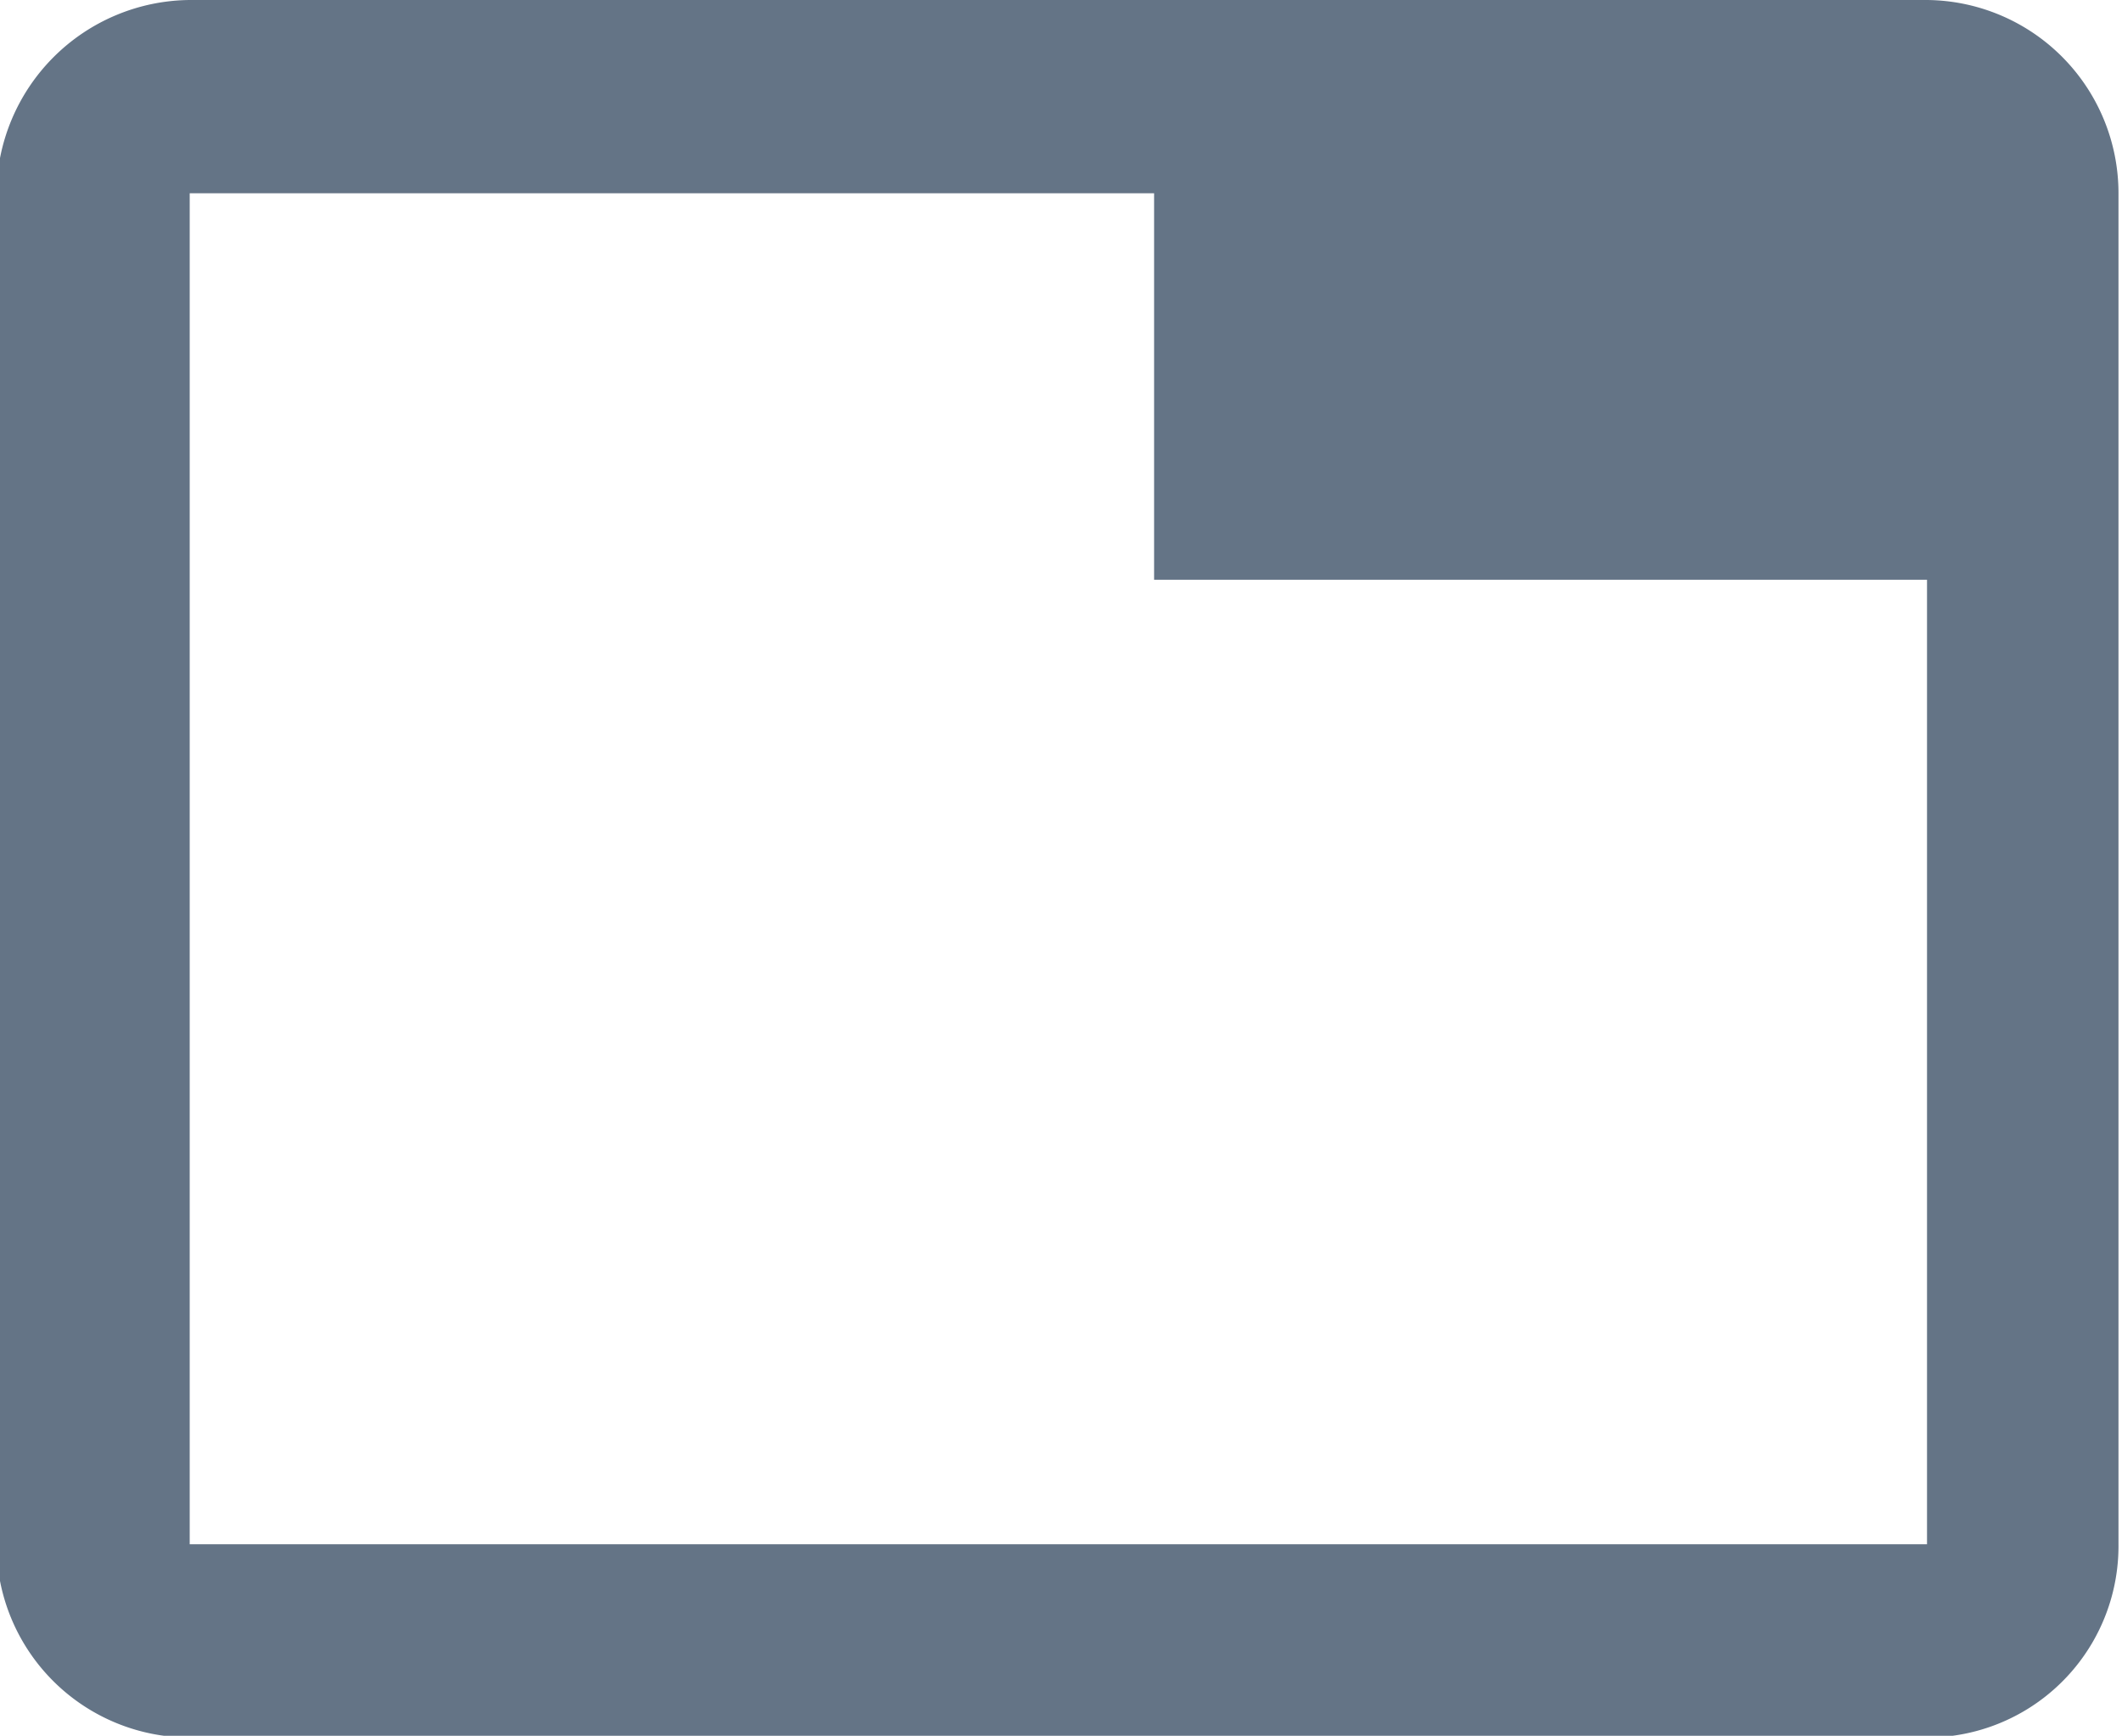 <svg id="Слой_1" data-name="Слой 1" xmlns="http://www.w3.org/2000/svg" viewBox="0 0 12.08 9.88"><defs><style>.cls-1{fill:#647486;}</style></defs><path class="cls-1" d="M303,415.83h-9.89a1.11,1.11,0,0,0-1.1,1.1v7.69a1.1,1.1,0,0,0,1.1,1.1H303a1.09,1.09,0,0,0,1.09-1.1v-7.69A1.1,1.1,0,0,0,303,415.83Zm0,8.79h-9.89v-7.69h5.49v2.2H303Z" transform="translate(-292.03 -415.83)"/></svg>